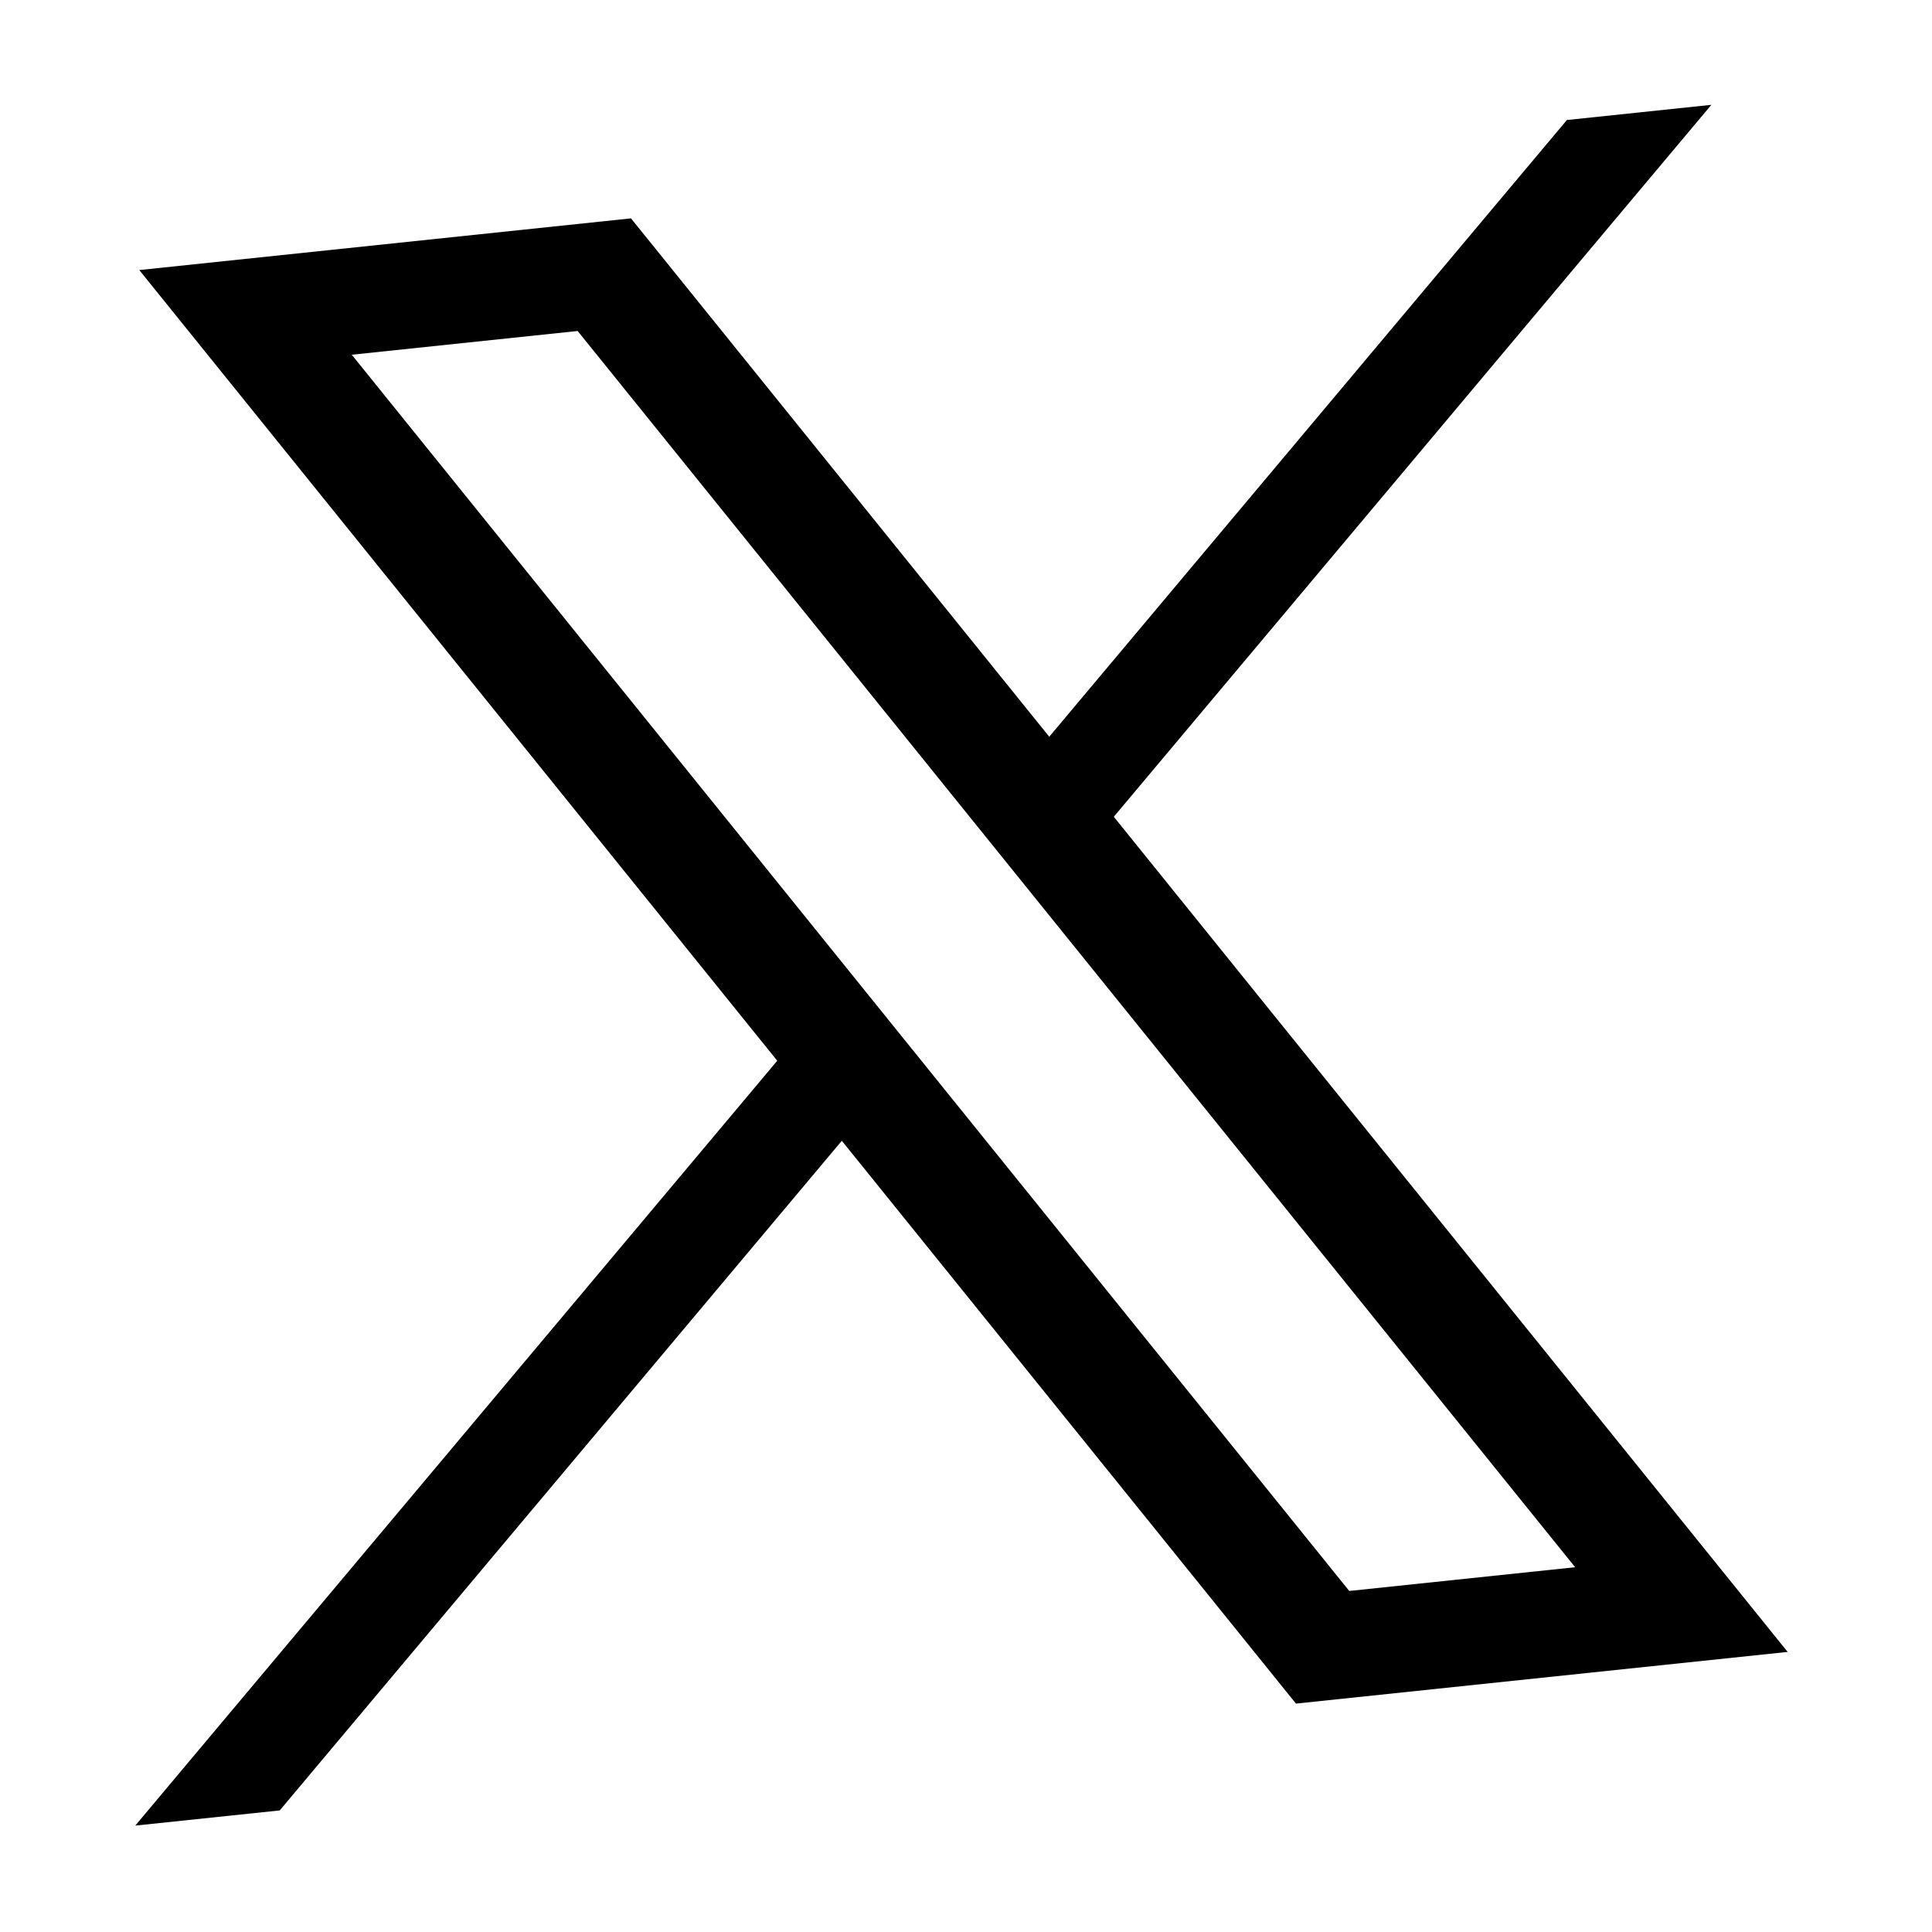 <svg xmlns="http://www.w3.org/2000/svg" width="100" height="100" fill="none"><path fill="#000" d="M7.209 13.978 40.23 54.904 7 94.493l7.479-.786 29.093-34.661 23.506 29.132 25.45-2.675L57.65 42.276l30.93-36.85-7.478.786-26.793 31.921-21.649-26.83-25.45 2.675Zm10.998 4.383 11.692-1.229 51.63 63.987-11.692 1.229-51.63-63.987Z"/></svg>